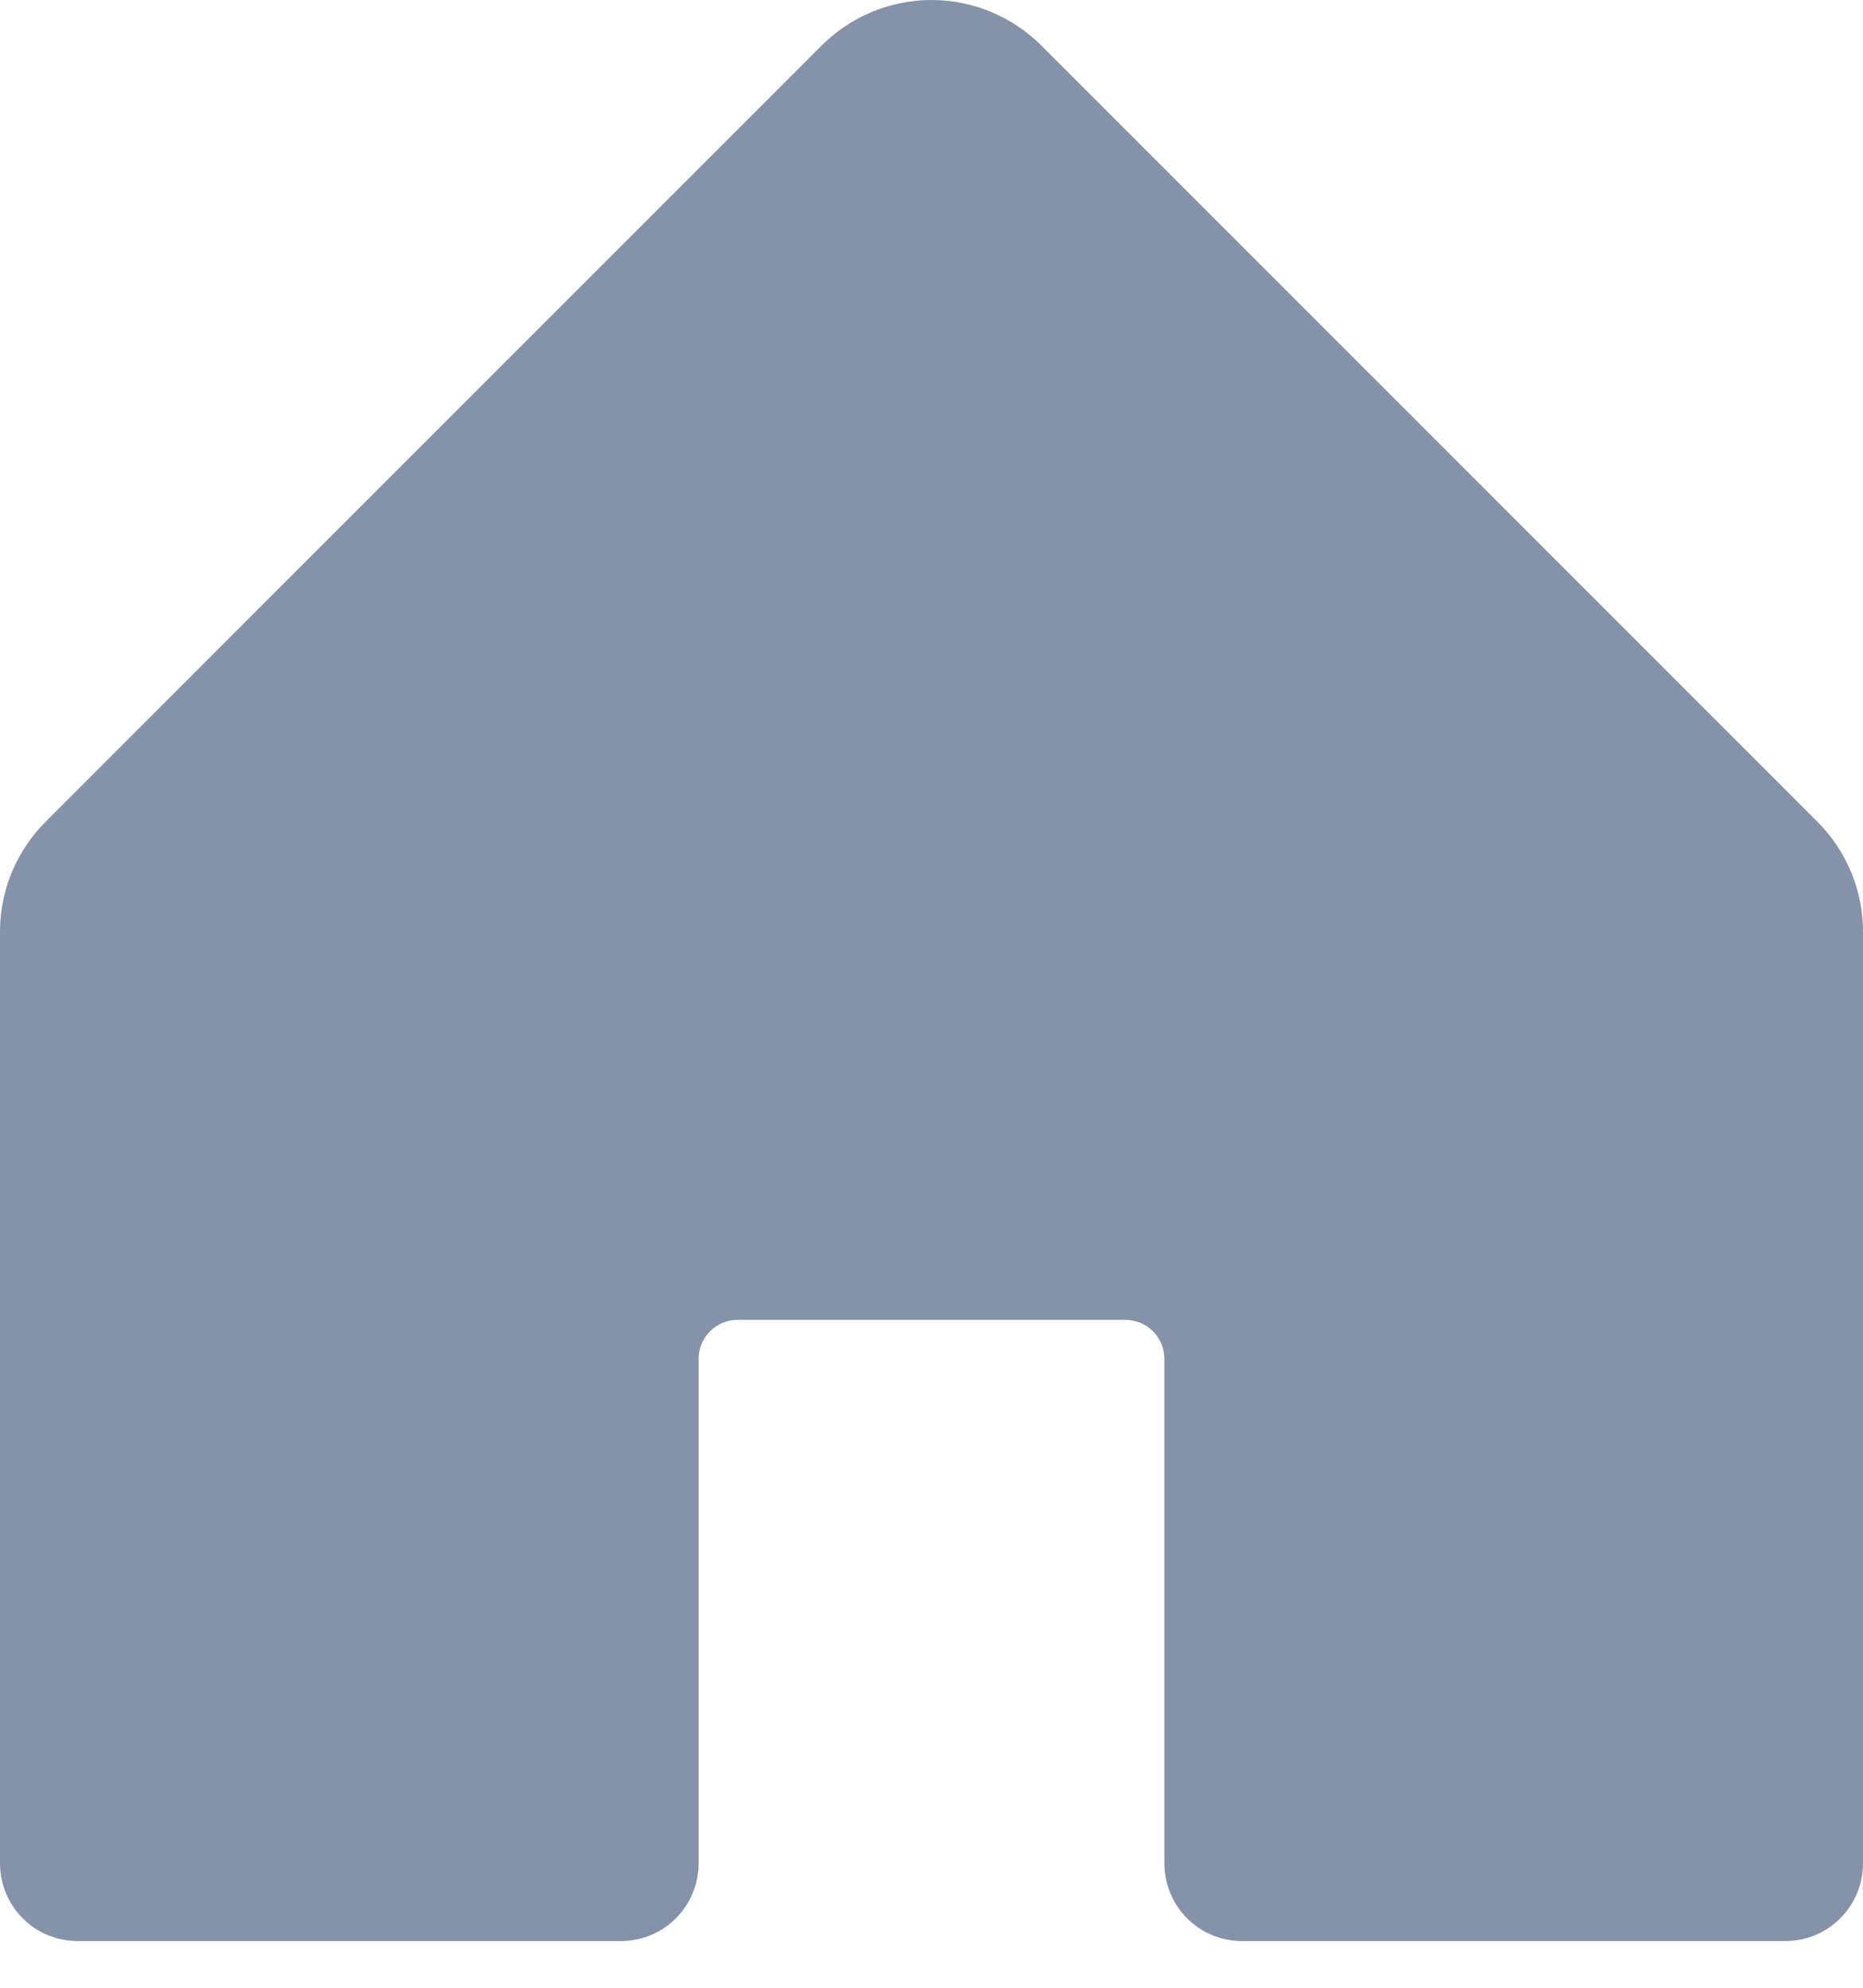 <svg width="15" height="16" viewBox="0 0 15 16" fill="none" xmlns="http://www.w3.org/2000/svg">
<path d="M15 7.499V14.999C15 15.165 14.934 15.324 14.817 15.441C14.7 15.559 14.541 15.624 14.375 15.624H10C9.834 15.624 9.675 15.559 9.558 15.441C9.441 15.324 9.375 15.165 9.375 14.999V10.937C9.375 10.854 9.342 10.775 9.283 10.716C9.225 10.657 9.145 10.624 9.062 10.624H5.938C5.855 10.624 5.775 10.657 5.717 10.716C5.658 10.775 5.625 10.854 5.625 10.937V14.999C5.625 15.165 5.559 15.324 5.442 15.441C5.325 15.559 5.166 15.624 5 15.624H0.625C0.459 15.624 0.3 15.559 0.183 15.441C0.066 15.324 0 15.165 0 14.999V7.499C0 7.168 0.132 6.85 0.366 6.616L6.616 0.366C6.851 0.132 7.169 0 7.5 0C7.831 0 8.149 0.132 8.384 0.366L14.634 6.616C14.868 6.85 15 7.168 15 7.499Z" fill="#0A2757" fill-opacity="0.5"/>
</svg>
